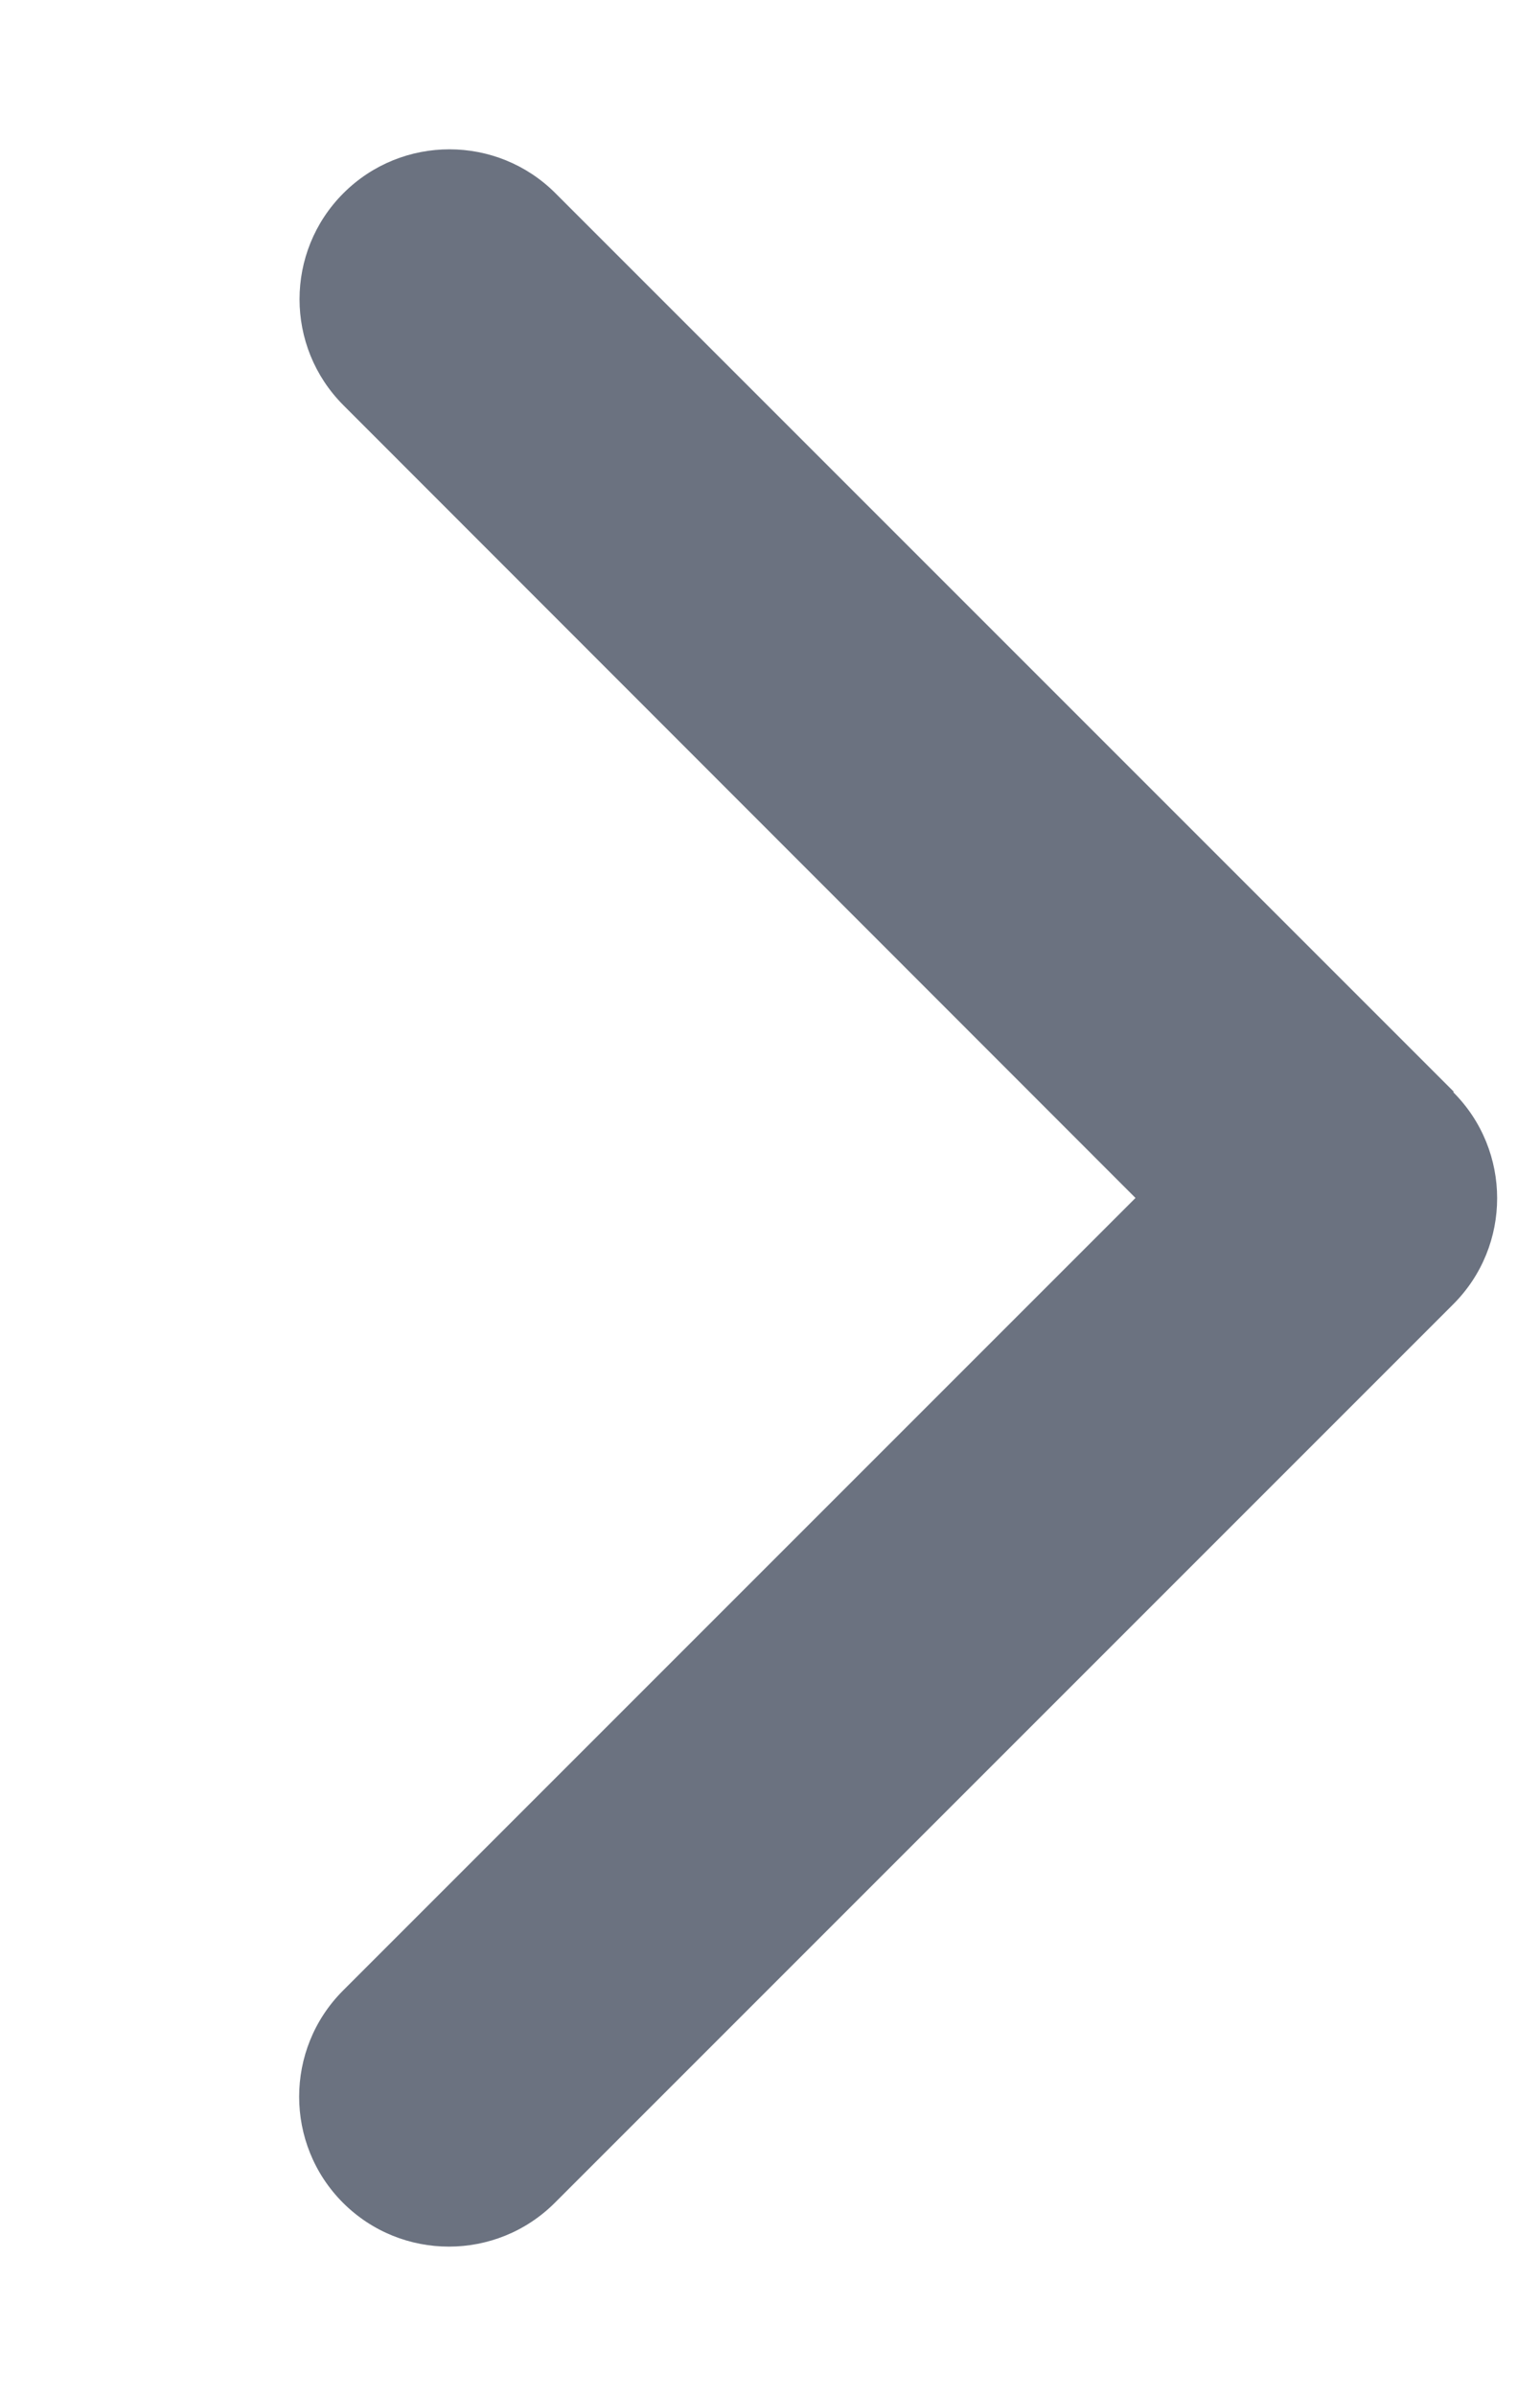 <svg preserveAspectRatio="none" width="100%" height="100%" overflow="visible" style="display: block;" viewBox="0 0 9 14" fill="none" xmlns="http://www.w3.org/2000/svg">
<g id="Frame">
<g clip-path="url(#clip0_878_126)">
<path id="Vector" d="M8.493 6.382C8.835 6.724 8.835 7.279 8.493 7.621L3.243 12.871C2.901 13.213 2.346 13.213 2.004 12.871C1.663 12.529 1.663 11.974 2.004 11.632L6.636 7L2.007 2.368C1.665 2.026 1.665 1.471 2.007 1.129C2.349 0.787 2.904 0.787 3.246 1.129L8.496 6.379L8.493 6.382Z" fill="#6B7280"/>
</g>
</g>
<defs>
<clipPath id="clip0_878_126">
<path d="M0 0H8.75V14H0V0Z" fill="white"/>
</clipPath>
</defs>
</svg>
